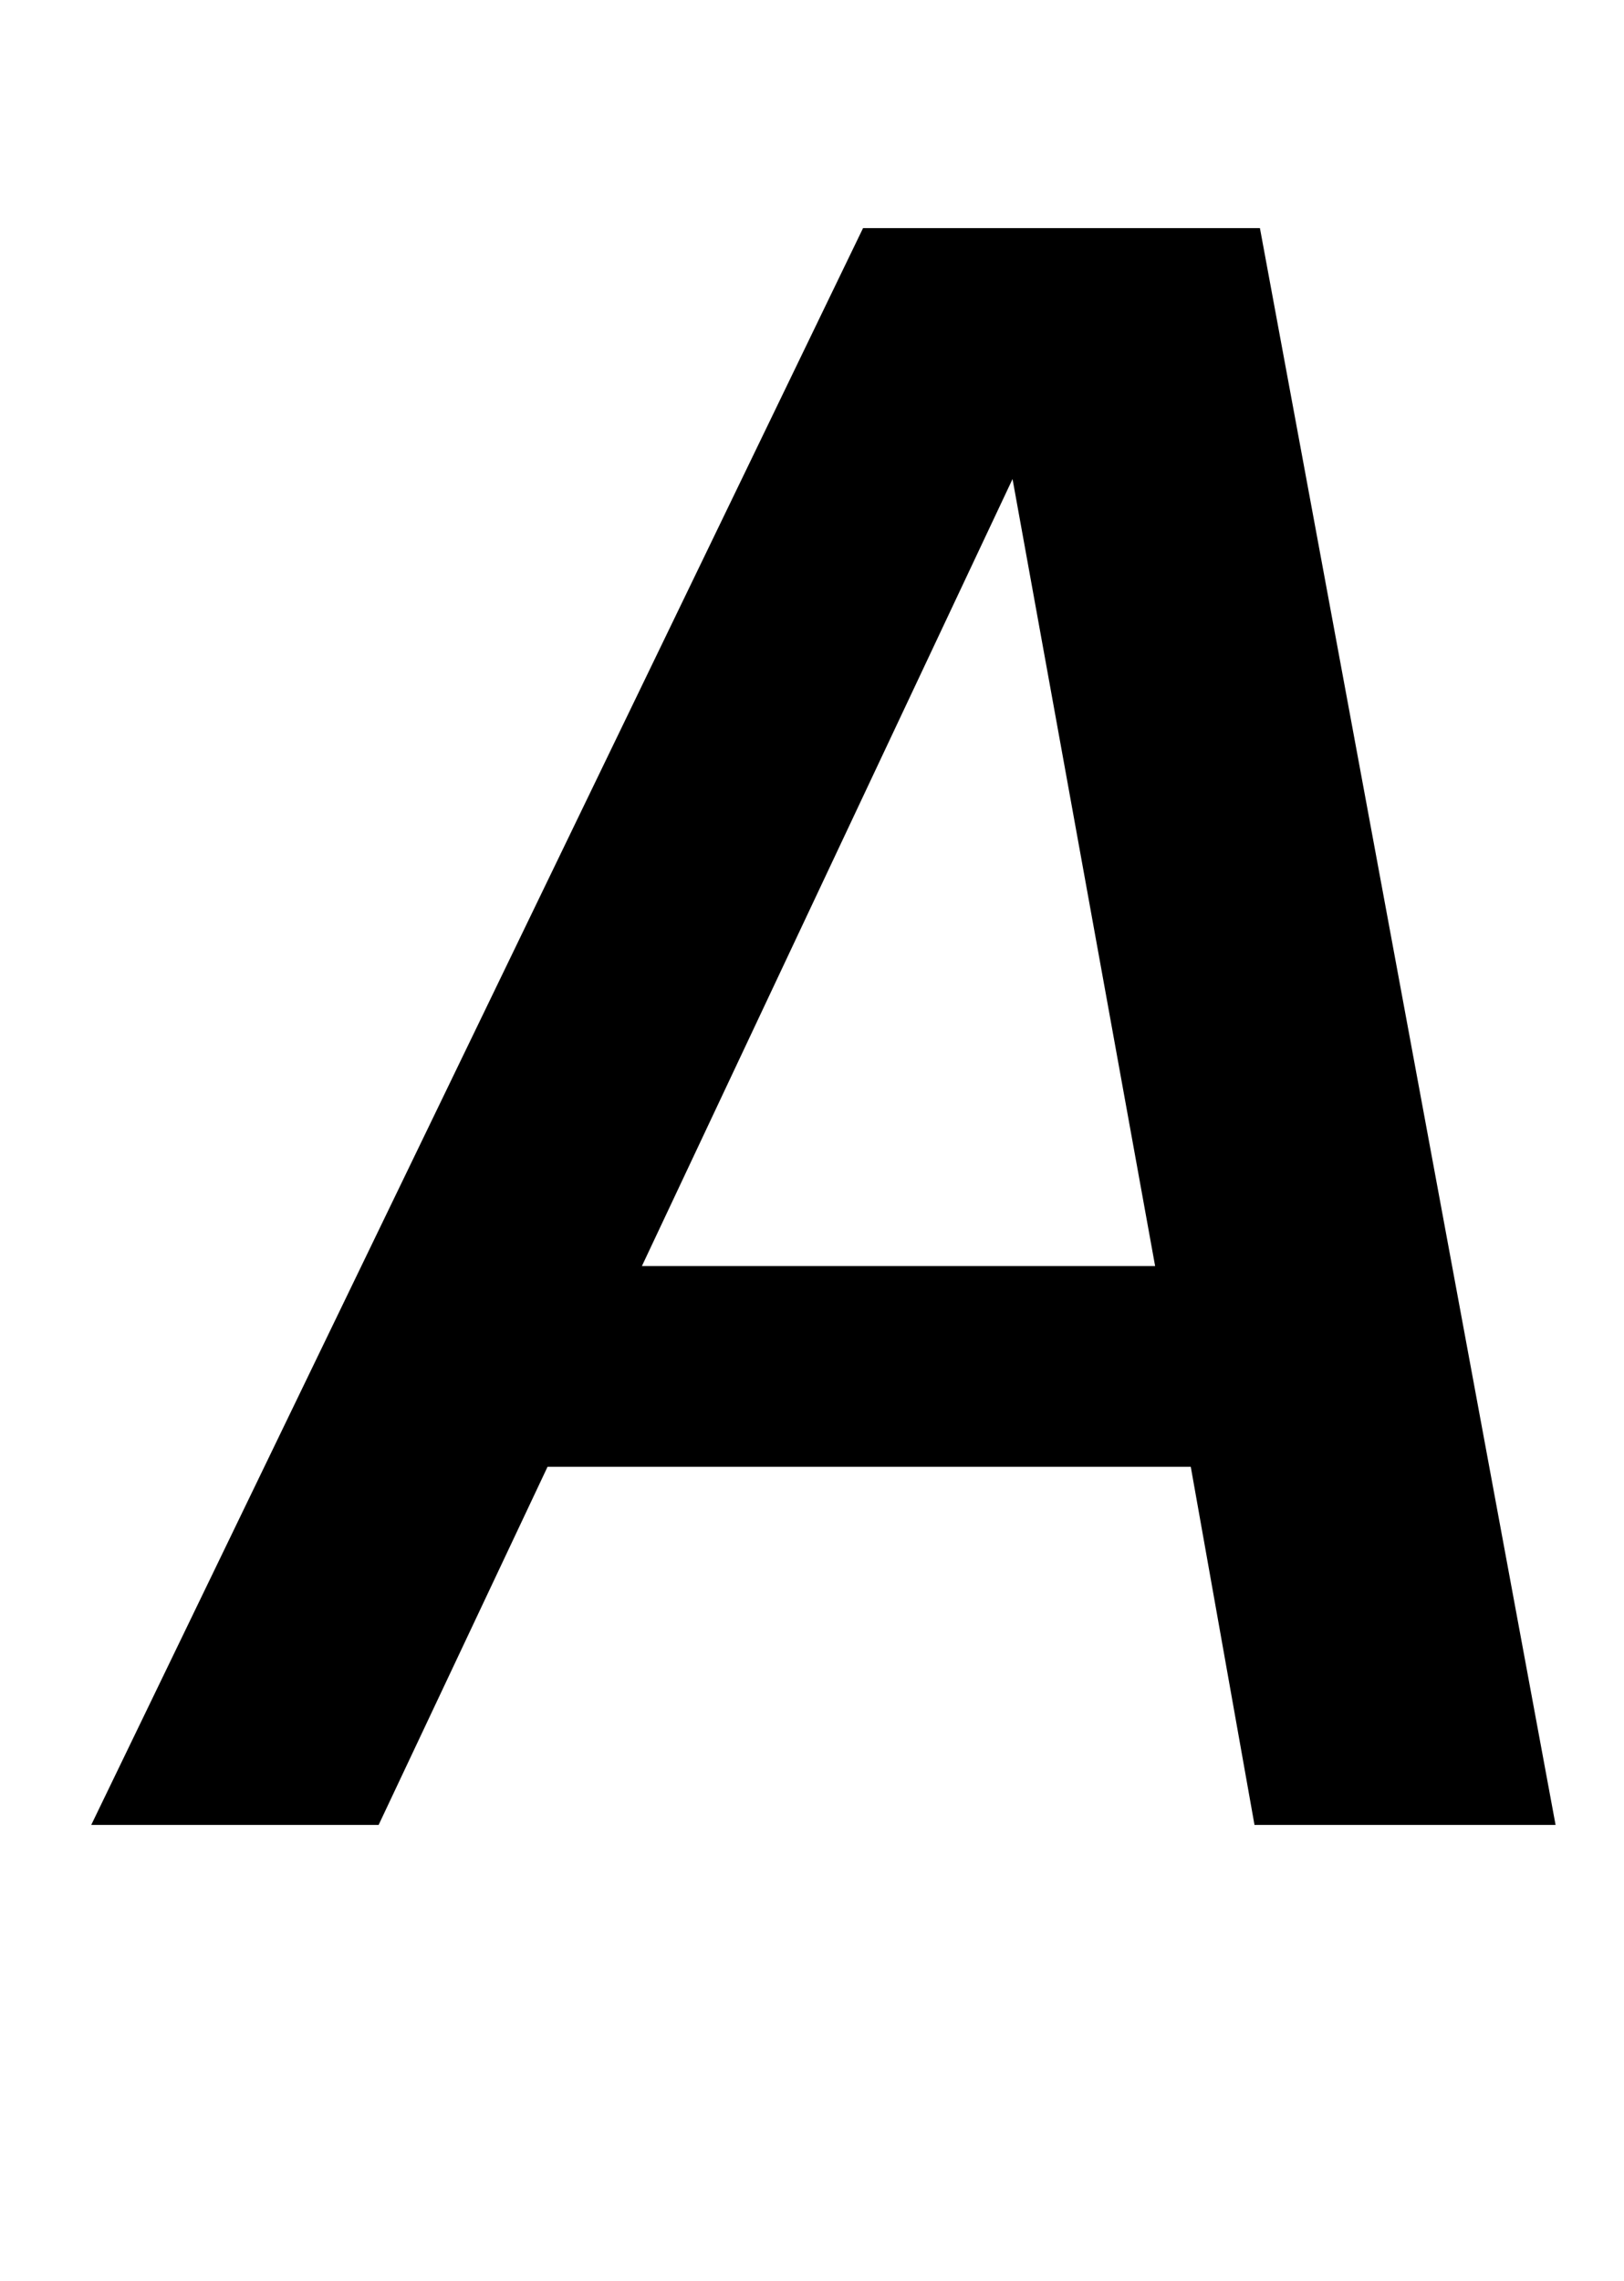 <?xml version="1.0" standalone="no"?>
<!DOCTYPE svg PUBLIC "-//W3C//DTD SVG 1.1//EN" "http://www.w3.org/Graphics/SVG/1.1/DTD/svg11.dtd" >
<svg xmlns="http://www.w3.org/2000/svg" xmlns:xlink="http://www.w3.org/1999/xlink" version="1.1" viewBox="-10 0 712 1000">
  <g transform="matrix(1 0 0 -1 0 800)">
   <path fill="currentColor"
d="M540 0l-27.94 157h-282l-74.06 -157h-126l338.38 700h174l129.62 -700h-132zM433.92 590l-162.49 -345h225z" />
  </g>

</svg>
